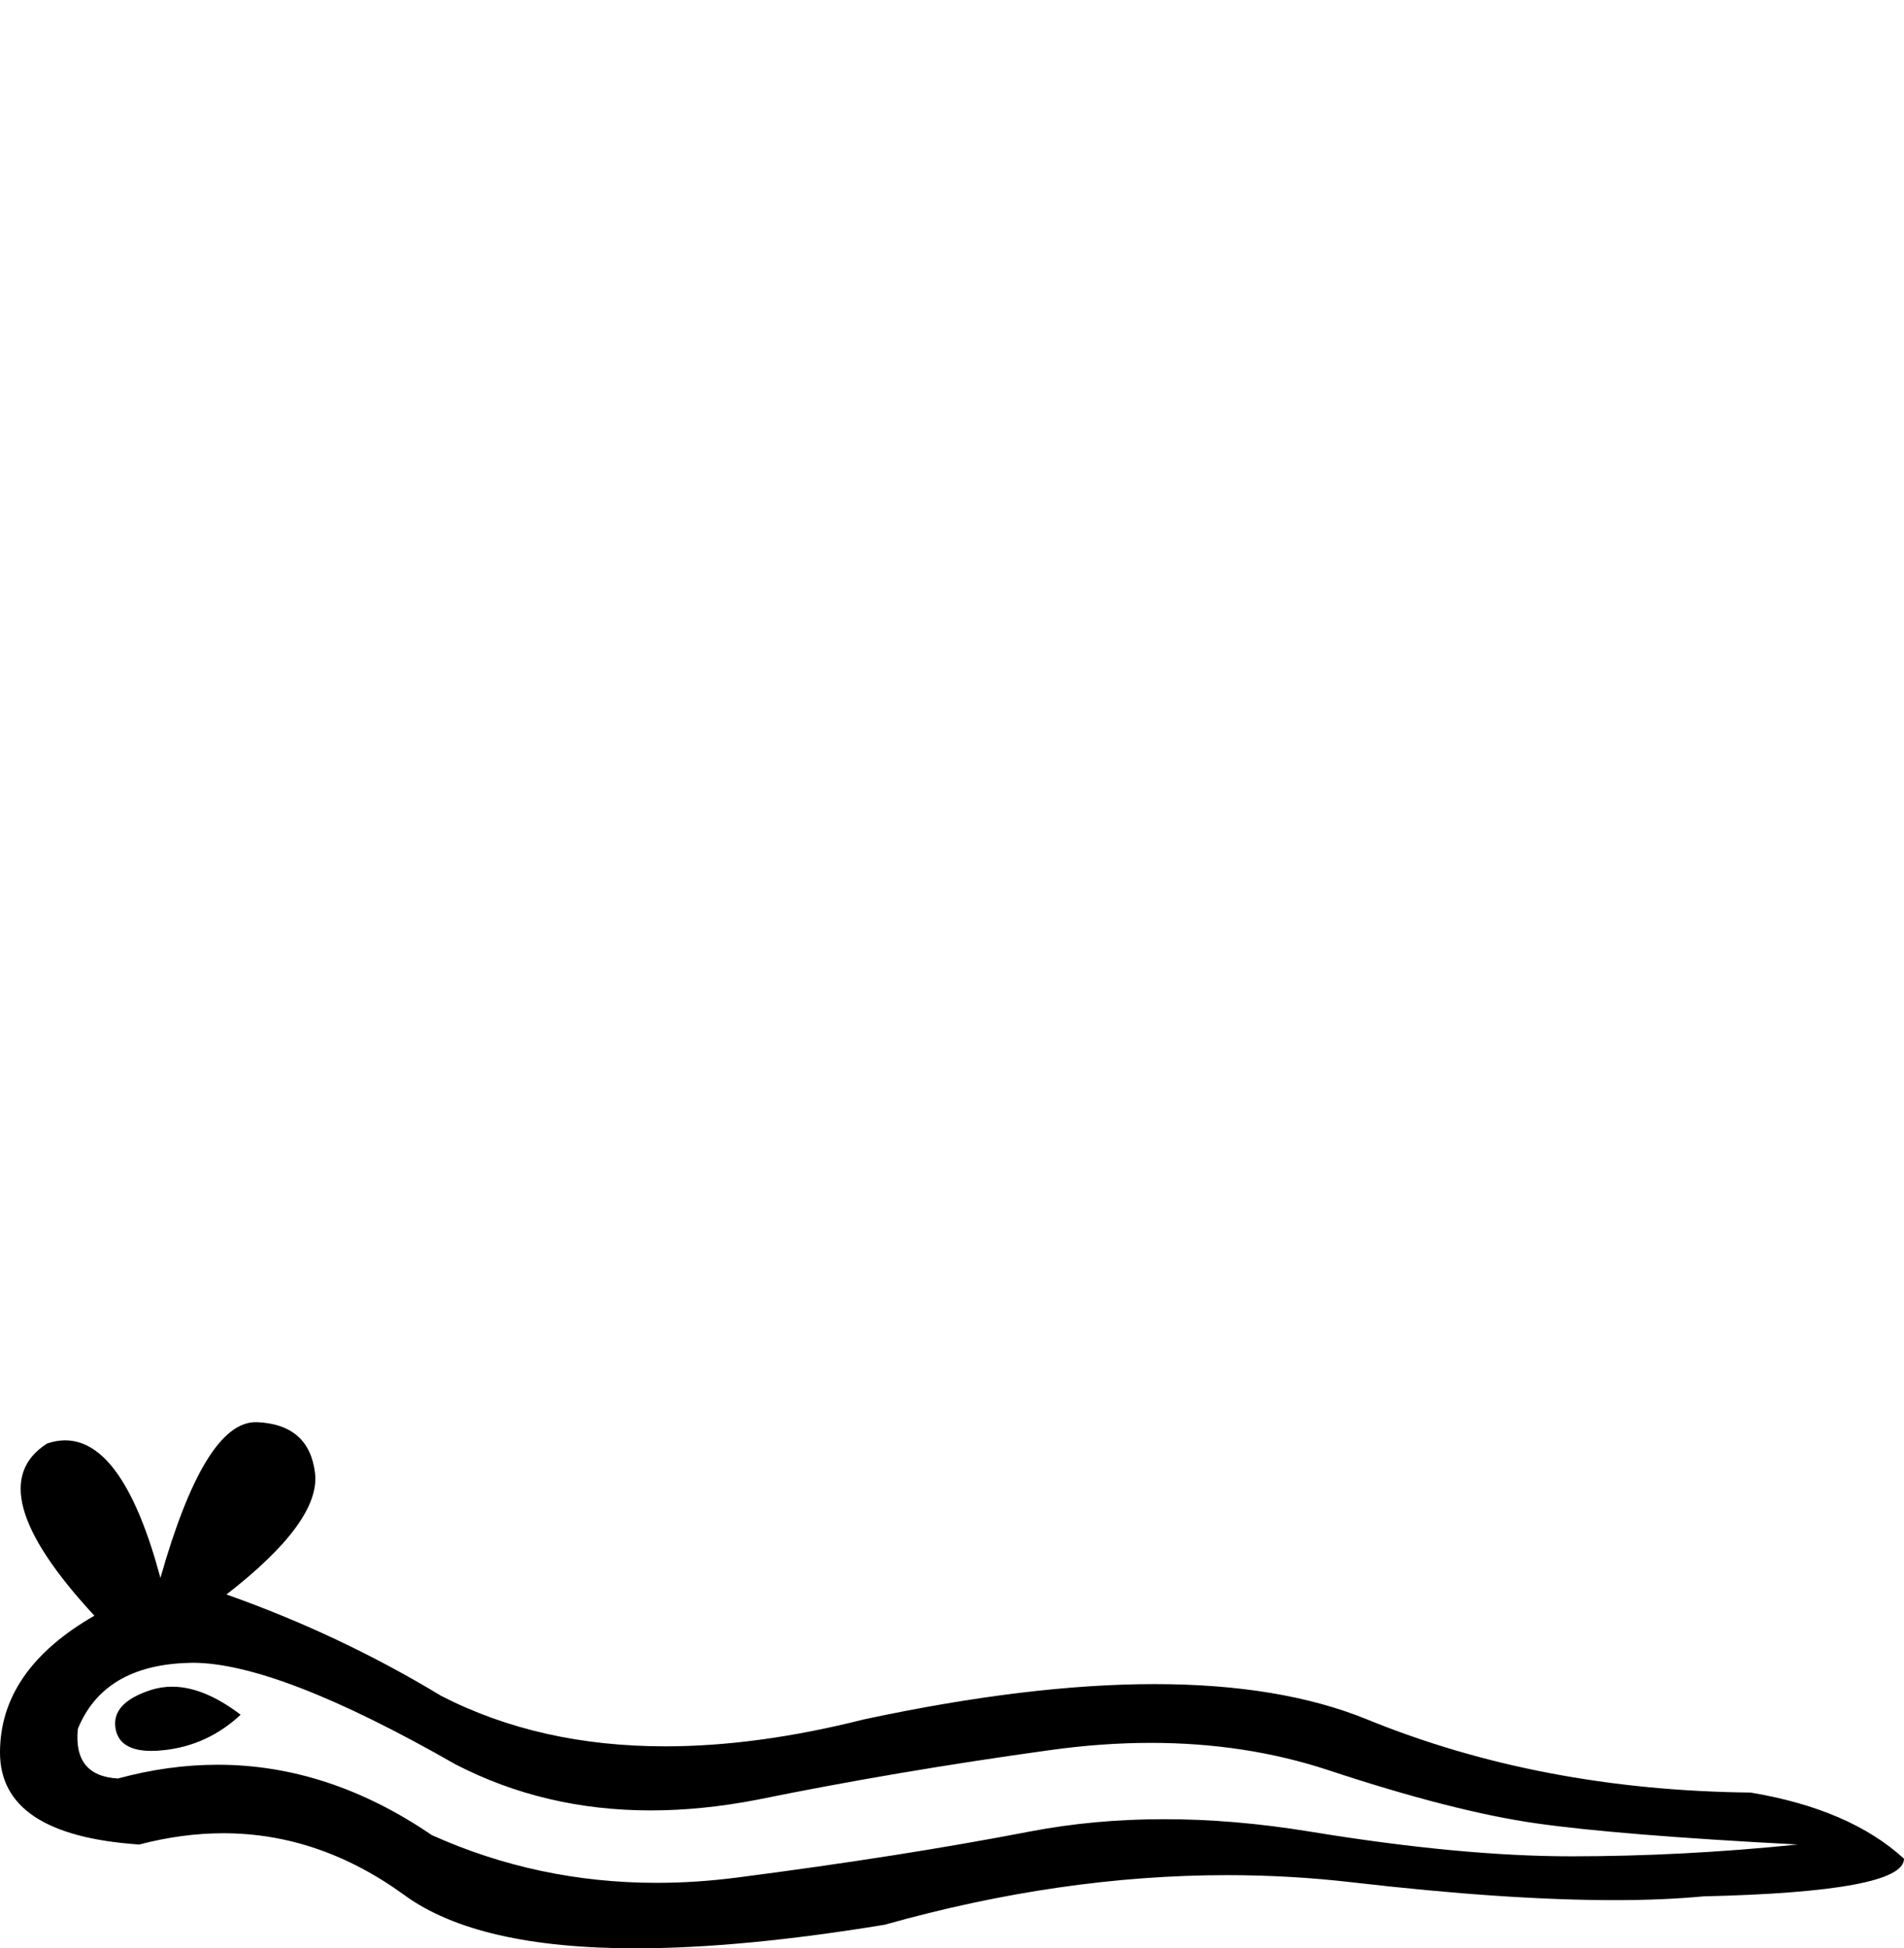 <svg xmlns="http://www.w3.org/2000/svg" xmlns:xlink="http://www.w3.org/1999/xlink" viewBox="0 0 17.589 18.0"><path d="M 1.59 15.583 Q 1.49 15.583 1.395 15.613 Q 1.024 15.733 1.068 15.973 Q 1.105 16.176 1.399 16.176 Q 1.453 16.176 1.515 16.169 Q 1.918 16.126 2.223 15.842 Q 1.883 15.583 1.59 15.583 ZM 1.779 15.362 Q 2.566 15.362 4.207 16.3 Q 5.03 16.726 6.011 16.726 Q 6.486 16.726 6.996 16.627 Q 8.282 16.365 9.699 16.169 Q 10.18 16.102 10.631 16.102 Q 11.508 16.102 12.271 16.354 Q 13.426 16.736 14.189 16.845 Q 14.952 16.954 16.608 17.041 Q 15.54 17.15 14.516 17.15 Q 13.492 17.15 12.097 16.921 Q 11.399 16.807 10.754 16.807 Q 10.108 16.807 9.514 16.921 Q 8.326 17.15 6.811 17.346 Q 6.433 17.395 6.067 17.395 Q 4.969 17.395 3.989 16.954 Q 3.036 16.304 2.011 16.304 Q 1.557 16.304 1.09 16.431 Q 0.676 16.409 0.719 15.973 Q 0.959 15.384 1.744 15.363 Q 1.761 15.362 1.779 15.362 ZM 2.362 13.139 Q 1.89 13.139 1.482 14.578 Q 1.141 13.307 0.601 13.307 Q 0.521 13.307 0.436 13.336 Q -0.218 13.75 0.872 14.927 Q 0 15.428 0 16.191 Q 0 16.954 1.286 17.041 Q 1.684 16.937 2.063 16.937 Q 2.951 16.937 3.738 17.51 Q 4.412 18 5.873 18 Q 6.848 18 8.173 17.782 Q 9.801 17.324 11.337 17.324 Q 11.92 17.324 12.489 17.39 Q 13.912 17.555 14.914 17.555 Q 15.369 17.555 15.736 17.52 Q 17.589 17.477 17.589 17.172 Q 17.088 16.714 16.172 16.561 Q 14.233 16.54 12.631 15.886 Q 11.83 15.559 10.666 15.559 Q 9.503 15.559 7.977 15.886 Q 6.993 16.134 6.145 16.134 Q 4.983 16.134 4.076 15.668 Q 3.139 15.101 2.092 14.731 Q 2.964 14.055 2.91 13.608 Q 2.855 13.161 2.376 13.139 Q 2.369 13.139 2.362 13.139 Z" style="fill:#000000;stroke:none"/></svg>